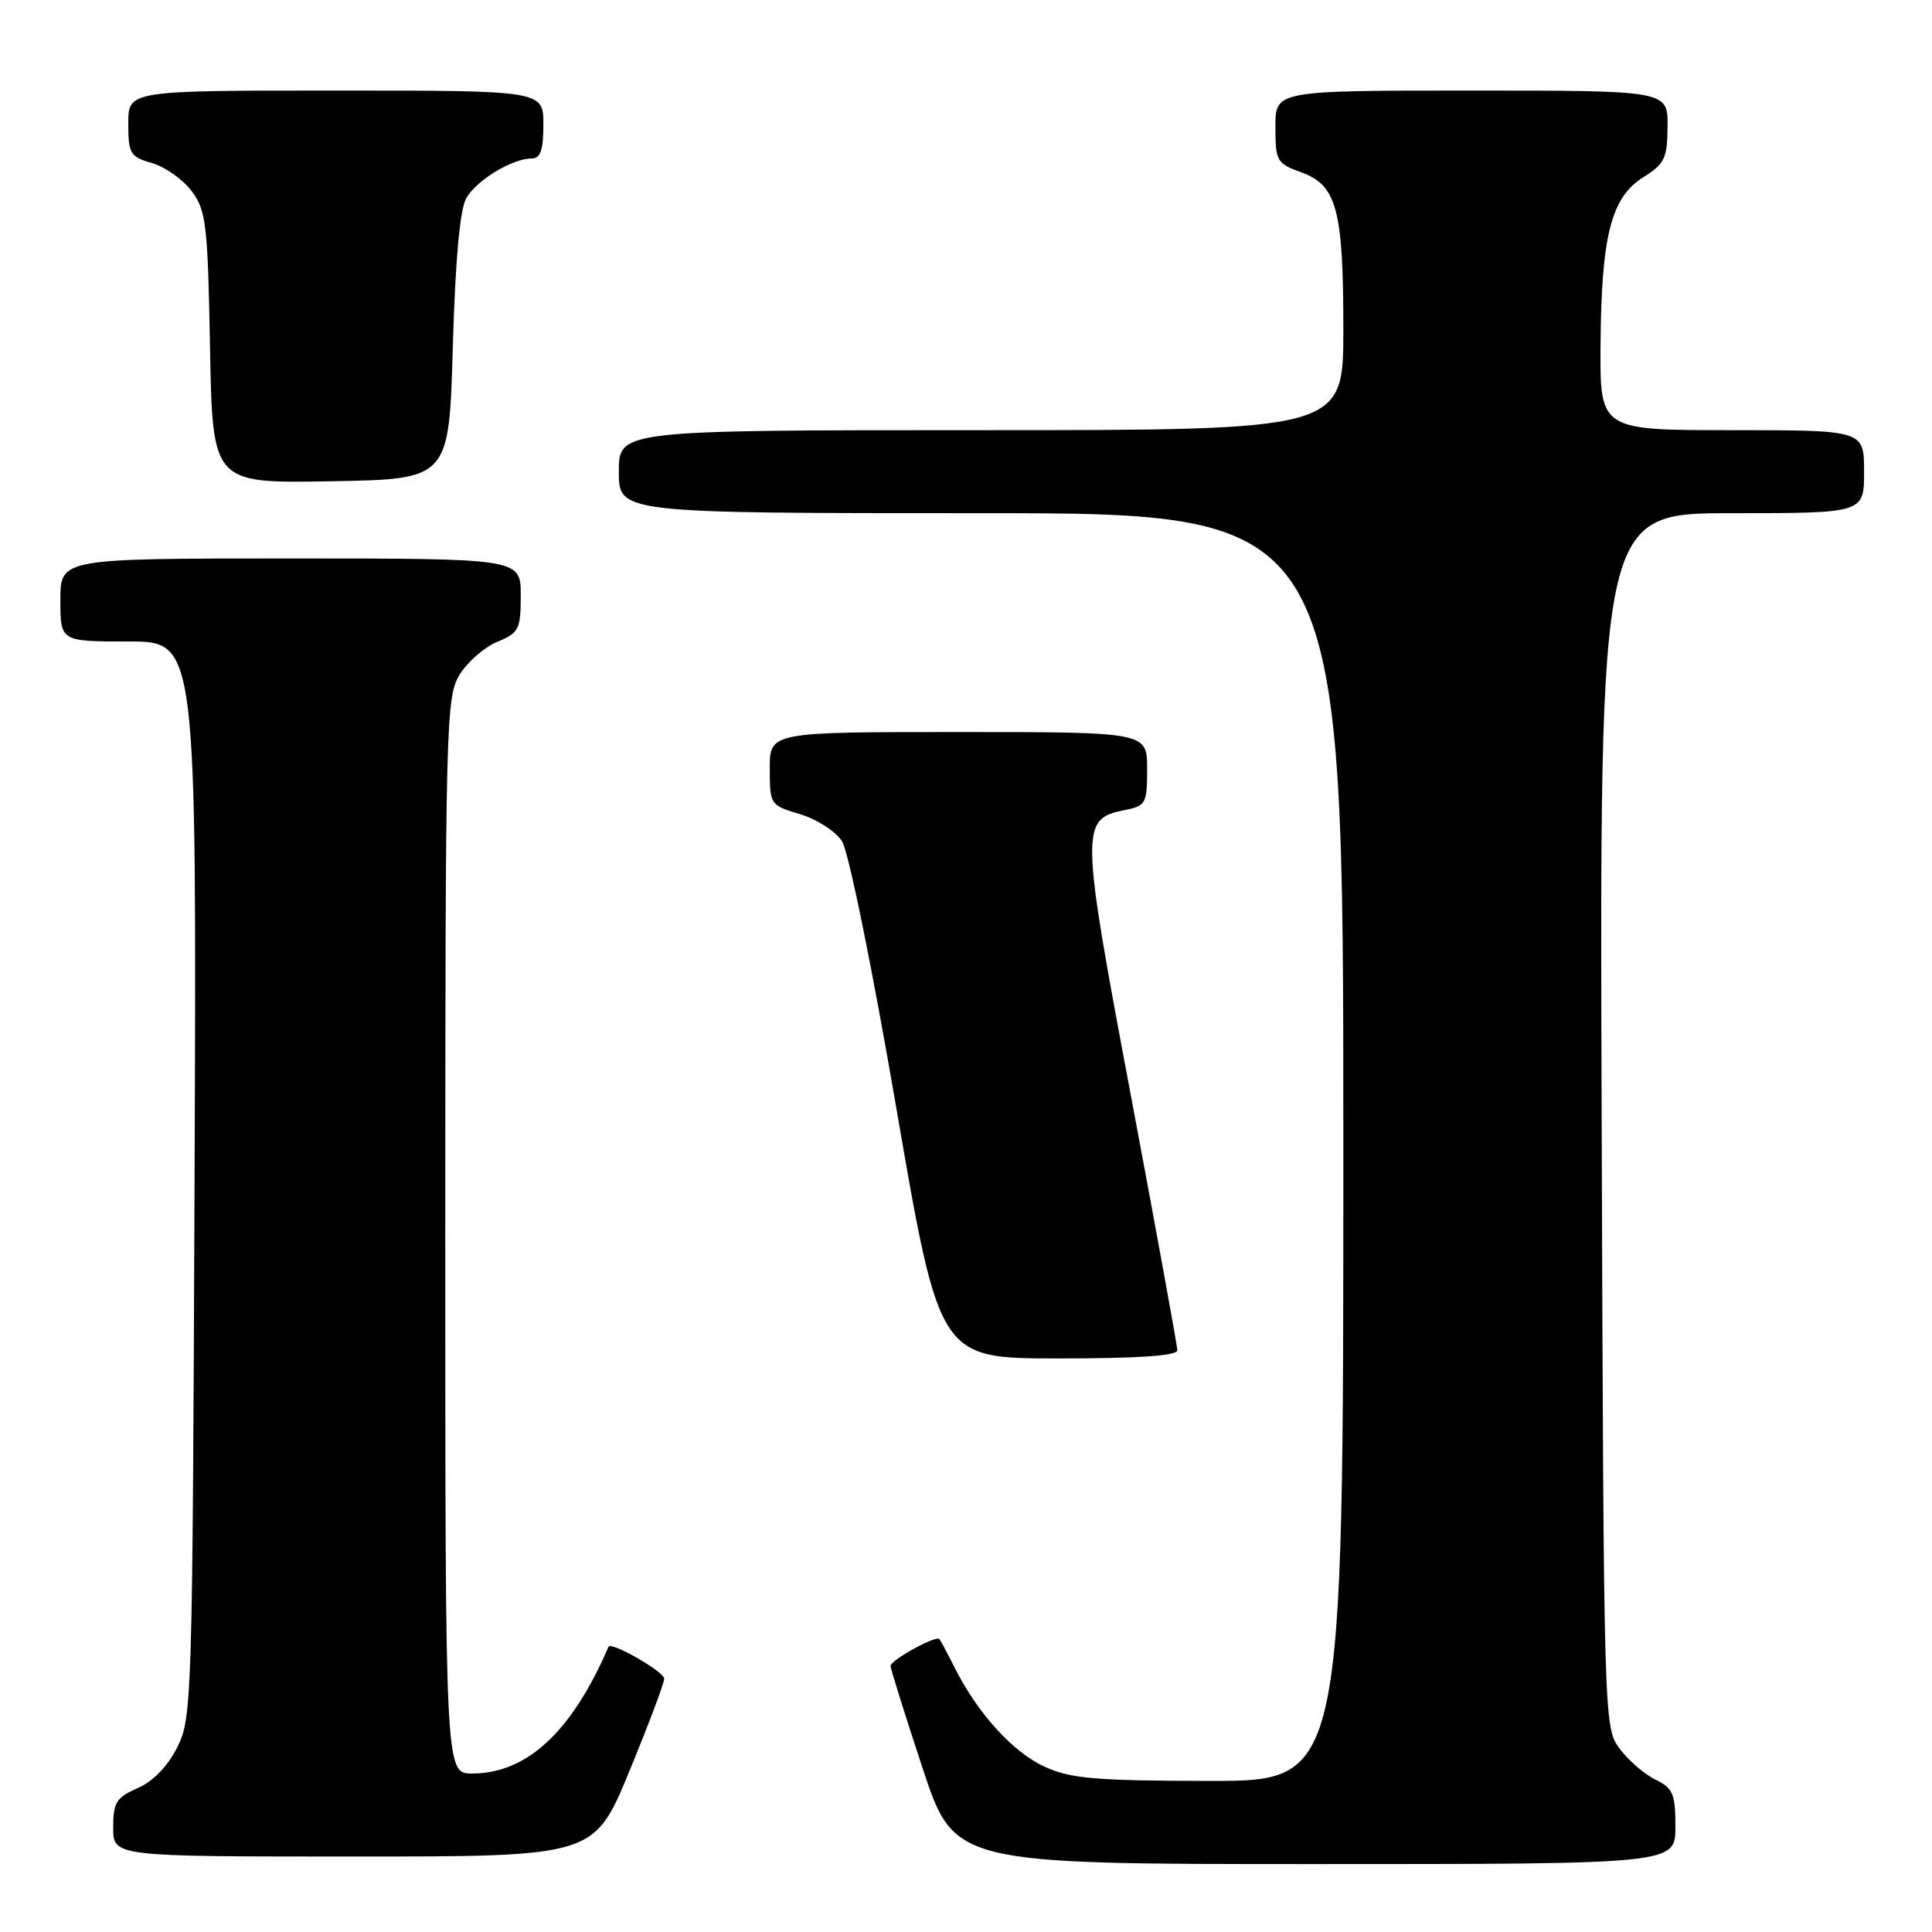 <?xml version="1.0" encoding="UTF-8" standalone="no"?>
<!DOCTYPE svg PUBLIC "-//W3C//DTD SVG 1.1//EN" "http://www.w3.org/Graphics/SVG/1.1/DTD/svg11.dtd" >
<svg xmlns="http://www.w3.org/2000/svg" xmlns:xlink="http://www.w3.org/1999/xlink" version="1.1" viewBox="0 0 256 256">
 <g >
 <path fill="currentColor"
d=" M 222.00 242.05 C 222.00 237.69 221.69 236.95 219.34 235.80 C 217.88 235.09 215.74 233.23 214.59 231.68 C 212.52 228.88 212.50 228.23 212.23 148.43 C 211.95 68.00 211.95 68.00 229.48 68.00 C 247.00 68.00 247.00 68.00 247.00 62.50 C 247.00 57.00 247.00 57.00 229.50 57.00 C 212.00 57.00 212.00 57.00 212.08 45.75 C 212.18 31.27 213.48 26.17 217.71 23.51 C 220.58 21.71 220.93 20.99 220.96 16.75 C 221.00 12.00 221.00 12.00 195.00 12.00 C 169.00 12.00 169.00 12.00 169.00 16.80 C 169.00 21.35 169.17 21.66 172.41 22.83 C 177.14 24.54 178.00 27.74 178.00 43.65 C 178.00 57.00 178.00 57.00 130.00 57.00 C 82.00 57.00 82.00 57.00 82.00 62.50 C 82.00 68.00 82.00 68.00 130.00 68.00 C 178.00 68.00 178.00 68.00 178.00 152.00 C 178.00 236.00 178.00 236.00 160.25 235.98 C 145.17 235.96 141.89 235.68 138.44 234.11 C 134.24 232.20 129.57 227.07 126.51 221.00 C 125.54 219.07 124.62 217.35 124.47 217.18 C 124.02 216.66 118.00 219.98 118.00 220.74 C 118.00 221.11 119.90 227.18 122.22 234.21 C 126.44 247.00 126.44 247.00 174.22 247.00 C 222.00 247.00 222.00 247.00 222.00 242.05 Z  M 83.37 234.75 C 85.92 228.56 88.01 223.02 88.01 222.44 C 88.00 221.50 80.95 217.46 80.63 218.21 C 75.77 229.47 69.82 235.00 62.55 235.00 C 59.00 235.00 59.00 235.00 59.00 163.75 C 59.01 95.81 59.09 92.36 60.89 89.42 C 61.92 87.73 64.17 85.76 65.88 85.05 C 68.77 83.85 69.00 83.40 69.00 78.88 C 69.00 74.00 69.00 74.00 38.50 74.00 C 8.00 74.00 8.00 74.00 8.00 79.50 C 8.00 85.00 8.00 85.00 17.03 85.00 C 26.06 85.00 26.06 85.00 25.78 156.25 C 25.51 225.20 25.44 227.63 23.50 231.50 C 22.24 234.02 20.30 236.03 18.25 236.93 C 15.40 238.18 15.00 238.83 15.00 242.18 C 15.00 246.00 15.00 246.00 46.86 246.00 C 78.72 246.00 78.72 246.00 83.37 234.75 Z  M 156.00 178.92 C 156.00 178.33 153.24 163.21 149.88 145.34 C 143.16 109.68 143.14 108.52 148.99 107.35 C 151.84 106.78 152.00 106.50 152.00 101.88 C 152.00 97.00 152.00 97.00 127.00 97.00 C 102.00 97.00 102.00 97.00 102.00 101.84 C 102.00 106.62 102.05 106.70 106.00 107.88 C 108.21 108.54 110.70 110.14 111.55 111.43 C 112.43 112.78 115.50 127.83 118.78 146.89 C 124.48 180.00 124.48 180.00 140.24 180.00 C 150.86 180.00 156.00 179.65 156.00 178.92 Z  M 60.00 46.00 C 60.33 34.47 60.94 27.74 61.78 26.26 C 63.14 23.88 67.88 21.00 70.45 21.00 C 71.62 21.00 72.00 19.90 72.00 16.50 C 72.00 12.00 72.00 12.00 44.50 12.00 C 17.00 12.00 17.00 12.00 17.00 16.36 C 17.00 20.38 17.24 20.78 20.15 21.61 C 21.88 22.11 24.24 23.78 25.40 25.33 C 27.32 27.90 27.53 29.70 27.83 46.10 C 28.16 64.05 28.16 64.05 43.83 63.77 C 59.50 63.50 59.50 63.50 60.00 46.00 Z "/>
</g>
</svg>